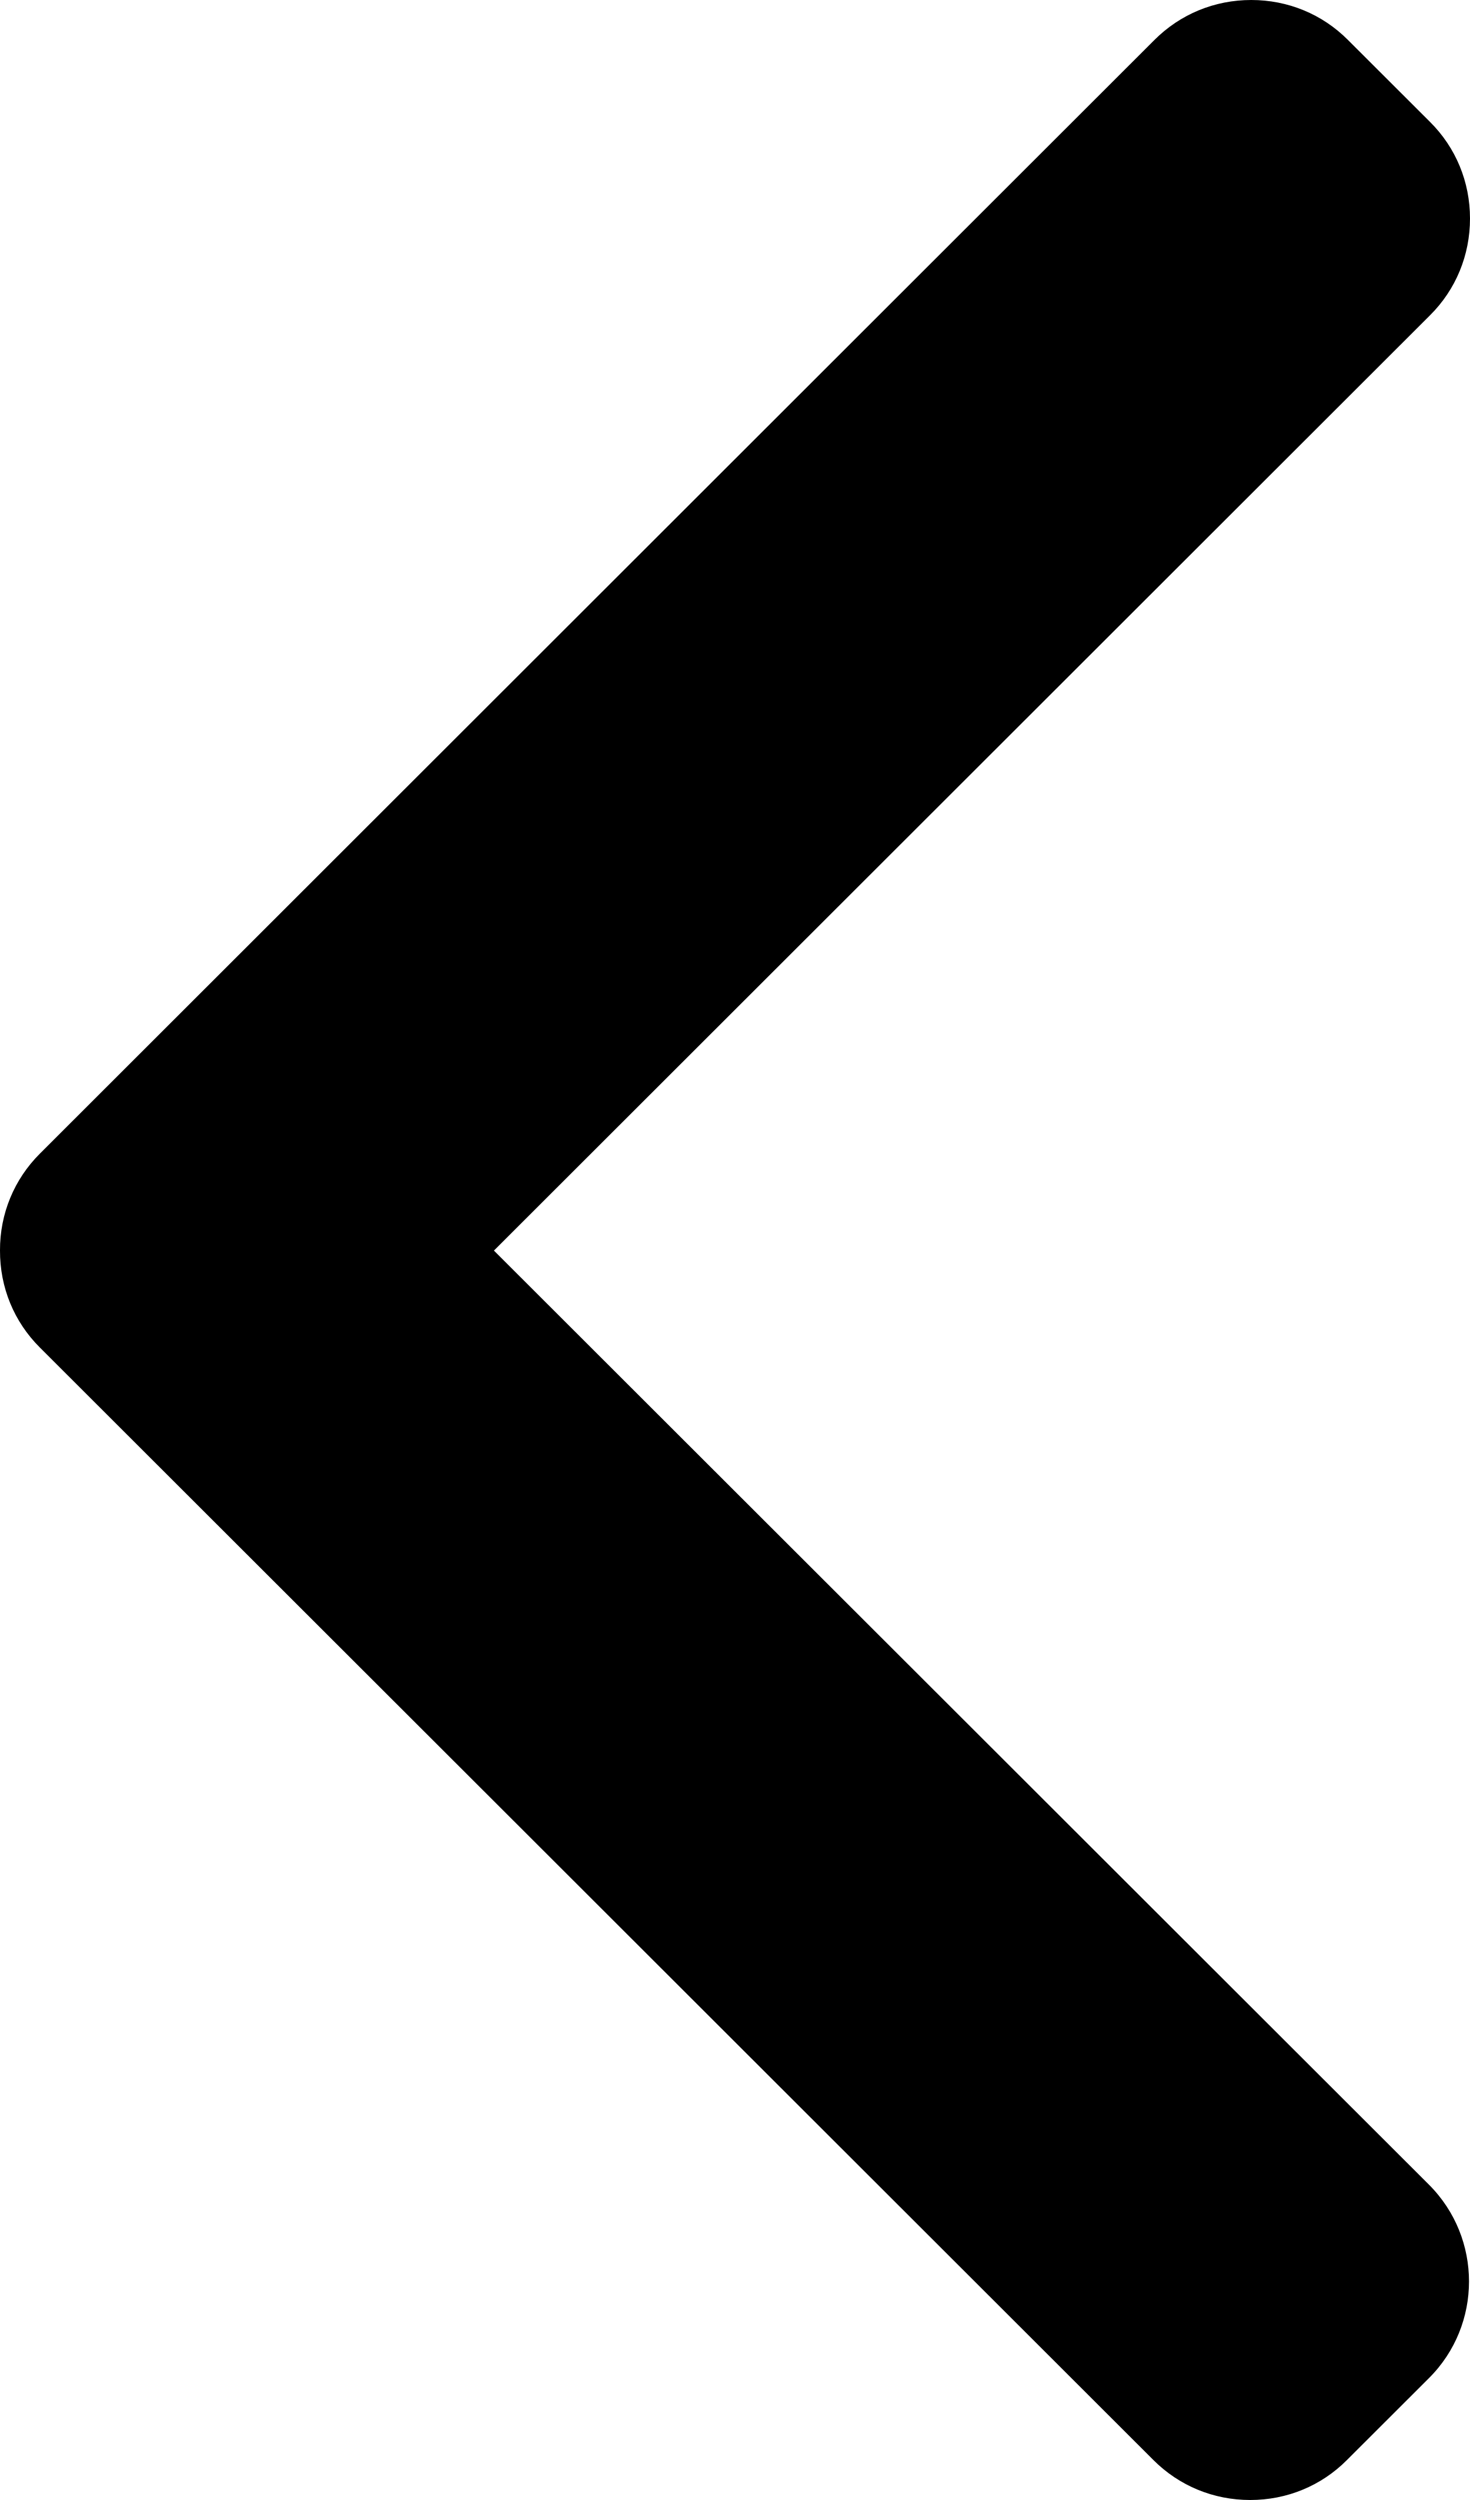 <?xml version="1.0" encoding="UTF-8"?>
<svg width="10px" height="17px" viewBox="0 0 10 17" version="1.1" xmlns="http://www.w3.org/2000/svg" xmlns:xlink="http://www.w3.org/1999/xlink">
    <title>back (3) copy</title>
    <g id="final-2" stroke="none" stroke-width="1" fill="none" fill-rule="evenodd">
        <g id="Desktop-HD-Copy-24" transform="translate(-27, -29)" fill="#000000" fill-rule="nonzero">
            <g id="back-(3)-copy" transform="translate(32, 37.5) scale(-1, 1) translate(-32, -37.5) translate(27, 29)">
                <path d="M3.36,8.504 L9.728,2.144 C9.904,1.969 10,1.735 10,1.486 C10,1.237 9.904,1.004 9.728,0.829 L9.17,0.272 C8.995,0.096 8.761,0 8.512,0 C8.262,0 8.029,0.096 7.853,0.272 L0.272,7.844 C0.096,8.019 -0.001,8.254 0,8.503 C-0.001,8.754 0.095,8.988 0.272,9.164 L7.846,16.728 C8.022,16.904 8.255,17 8.505,17 C8.754,17 8.988,16.904 9.163,16.728 L9.721,16.171 C10.084,15.809 10.084,15.219 9.721,14.856 L3.36,8.504 Z" id="Path" transform="translate(5, 8.5) scale(-1, 1) translate(-5, -8.5) "></path>
            </g>
        </g>
    </g>
</svg>